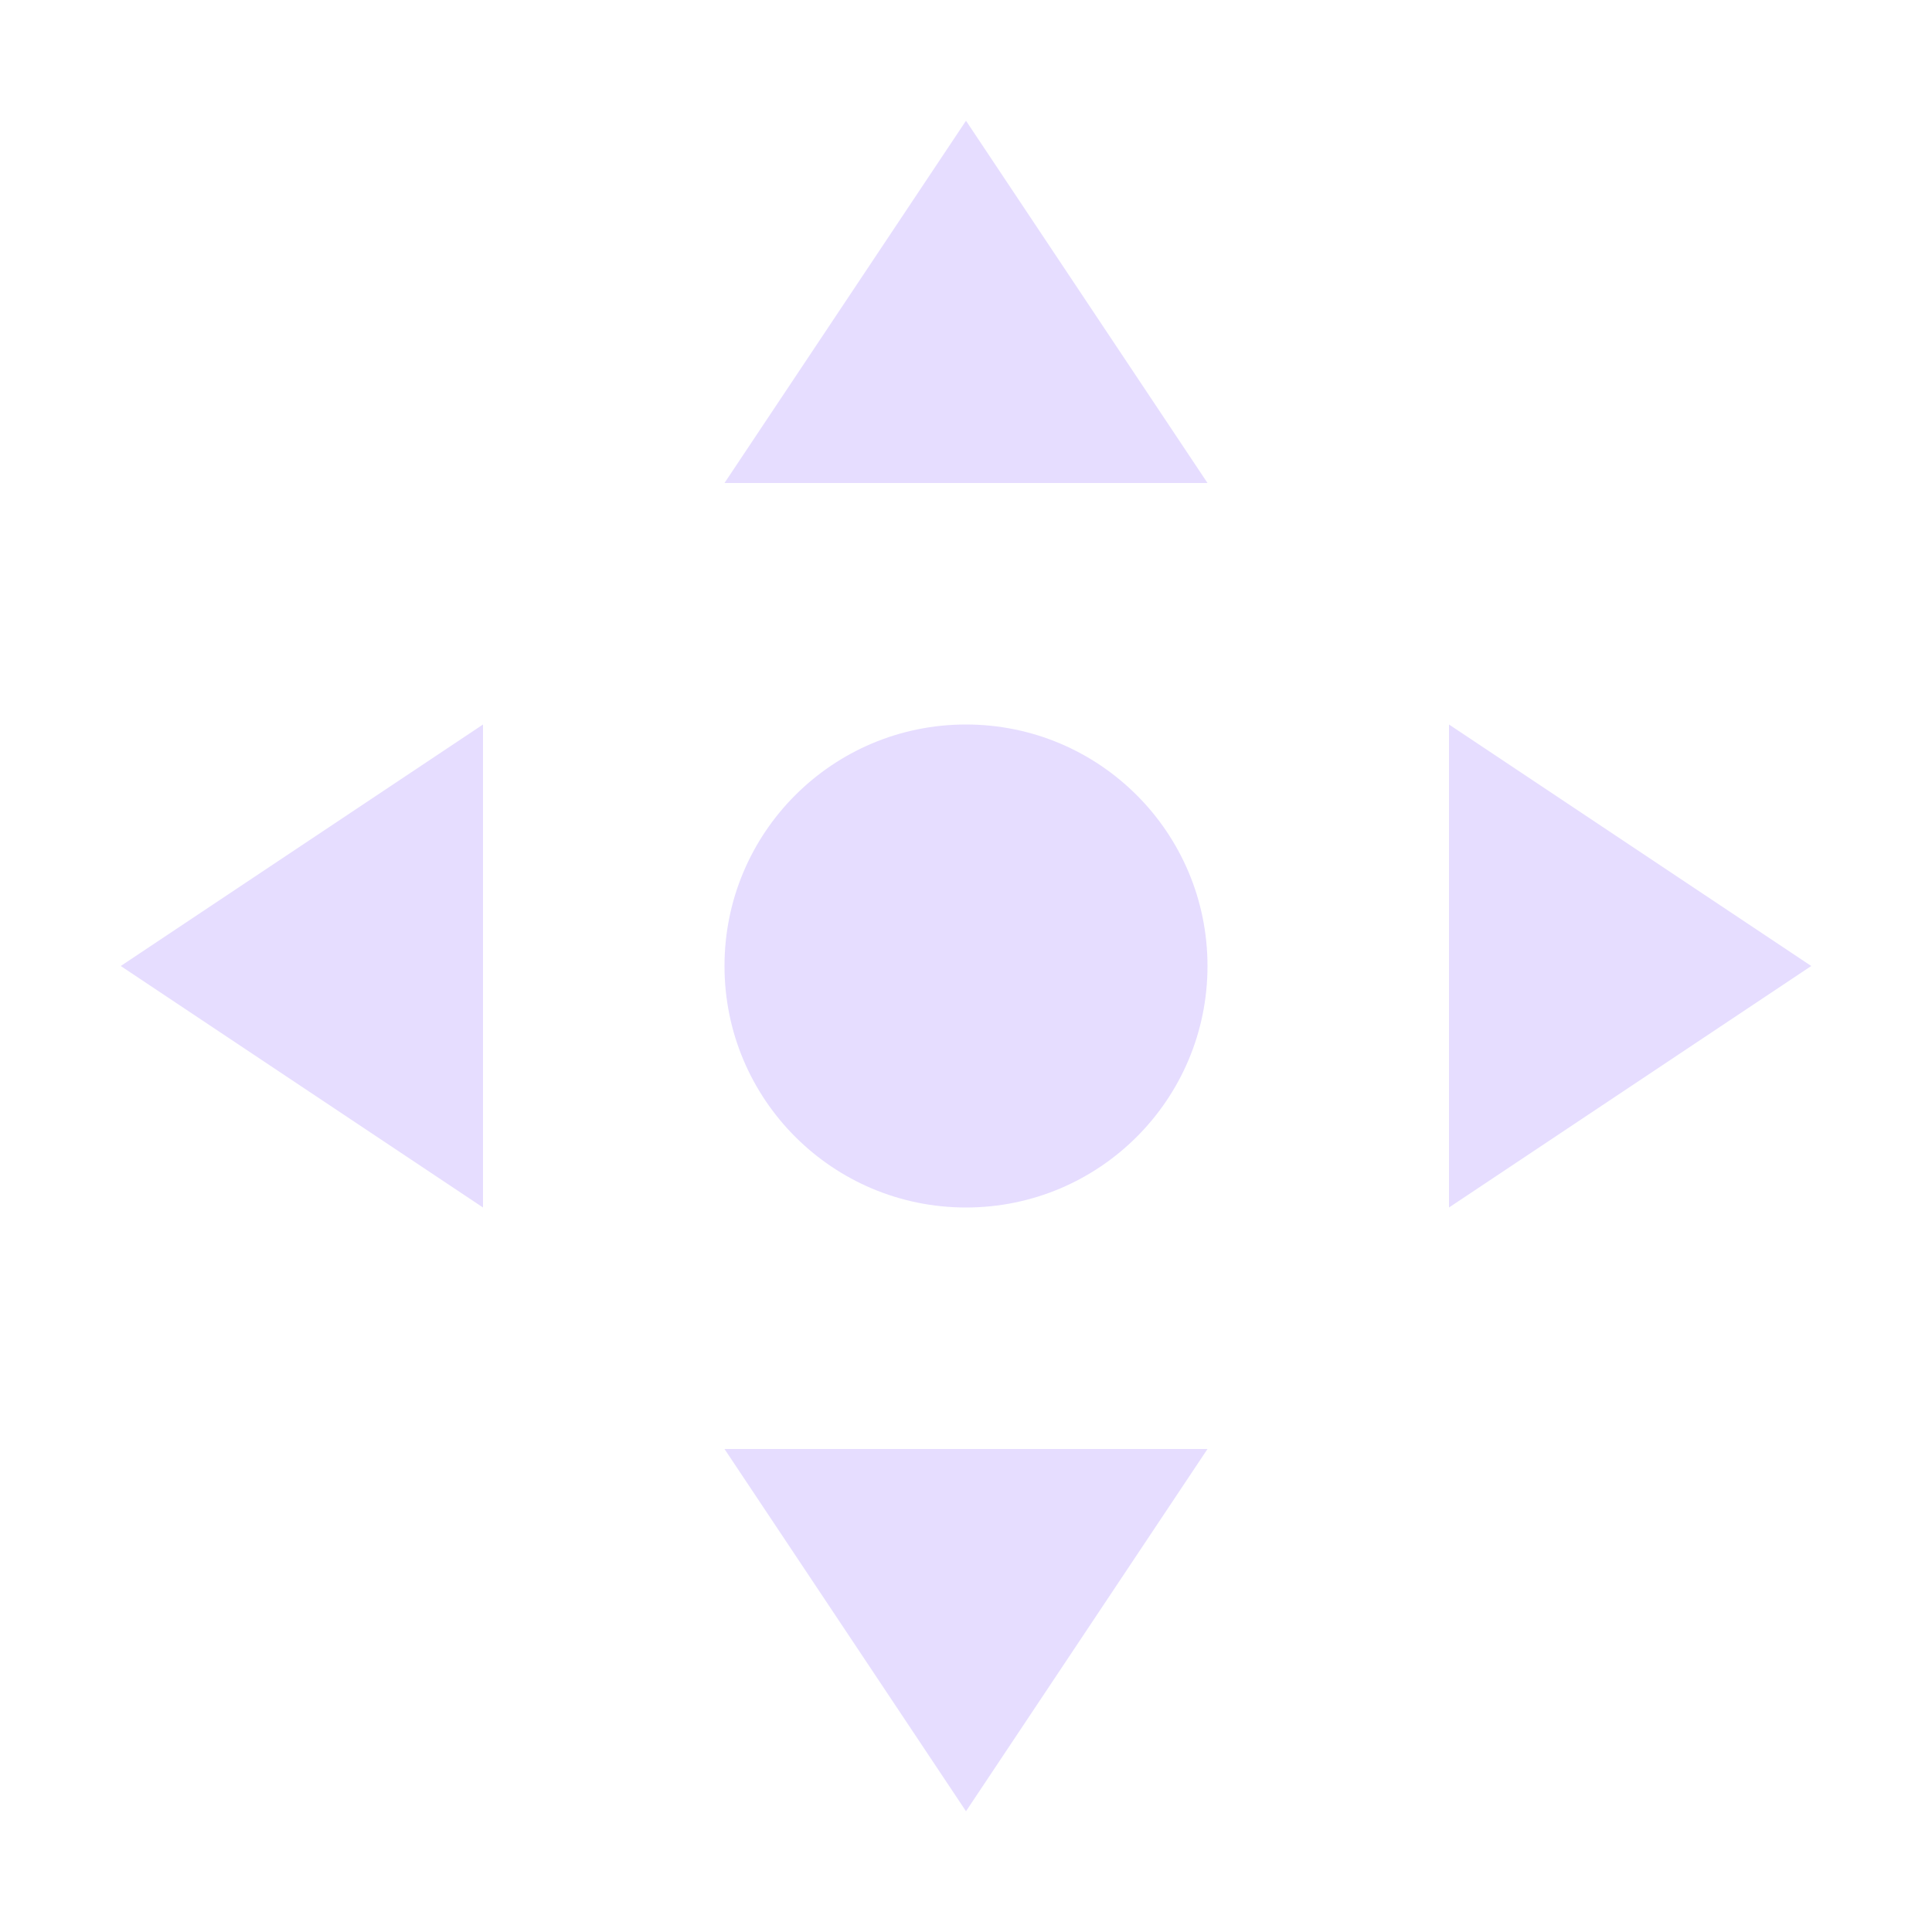 <svg height="16" viewBox="0 0 16 16" width="16" xmlns="http://www.w3.org/2000/svg">
  <path d="m8 1-2 3h4zm-4 5-3 2 3 2zm4 0c-1.105 0-2 .895-2 2s.895 2 2 2 2-.895 2-2-.895-2-2-2zm4 0v4l3-2zm-6 6 2 3 2-3z" fill="#e6ddff"/>
</svg>

